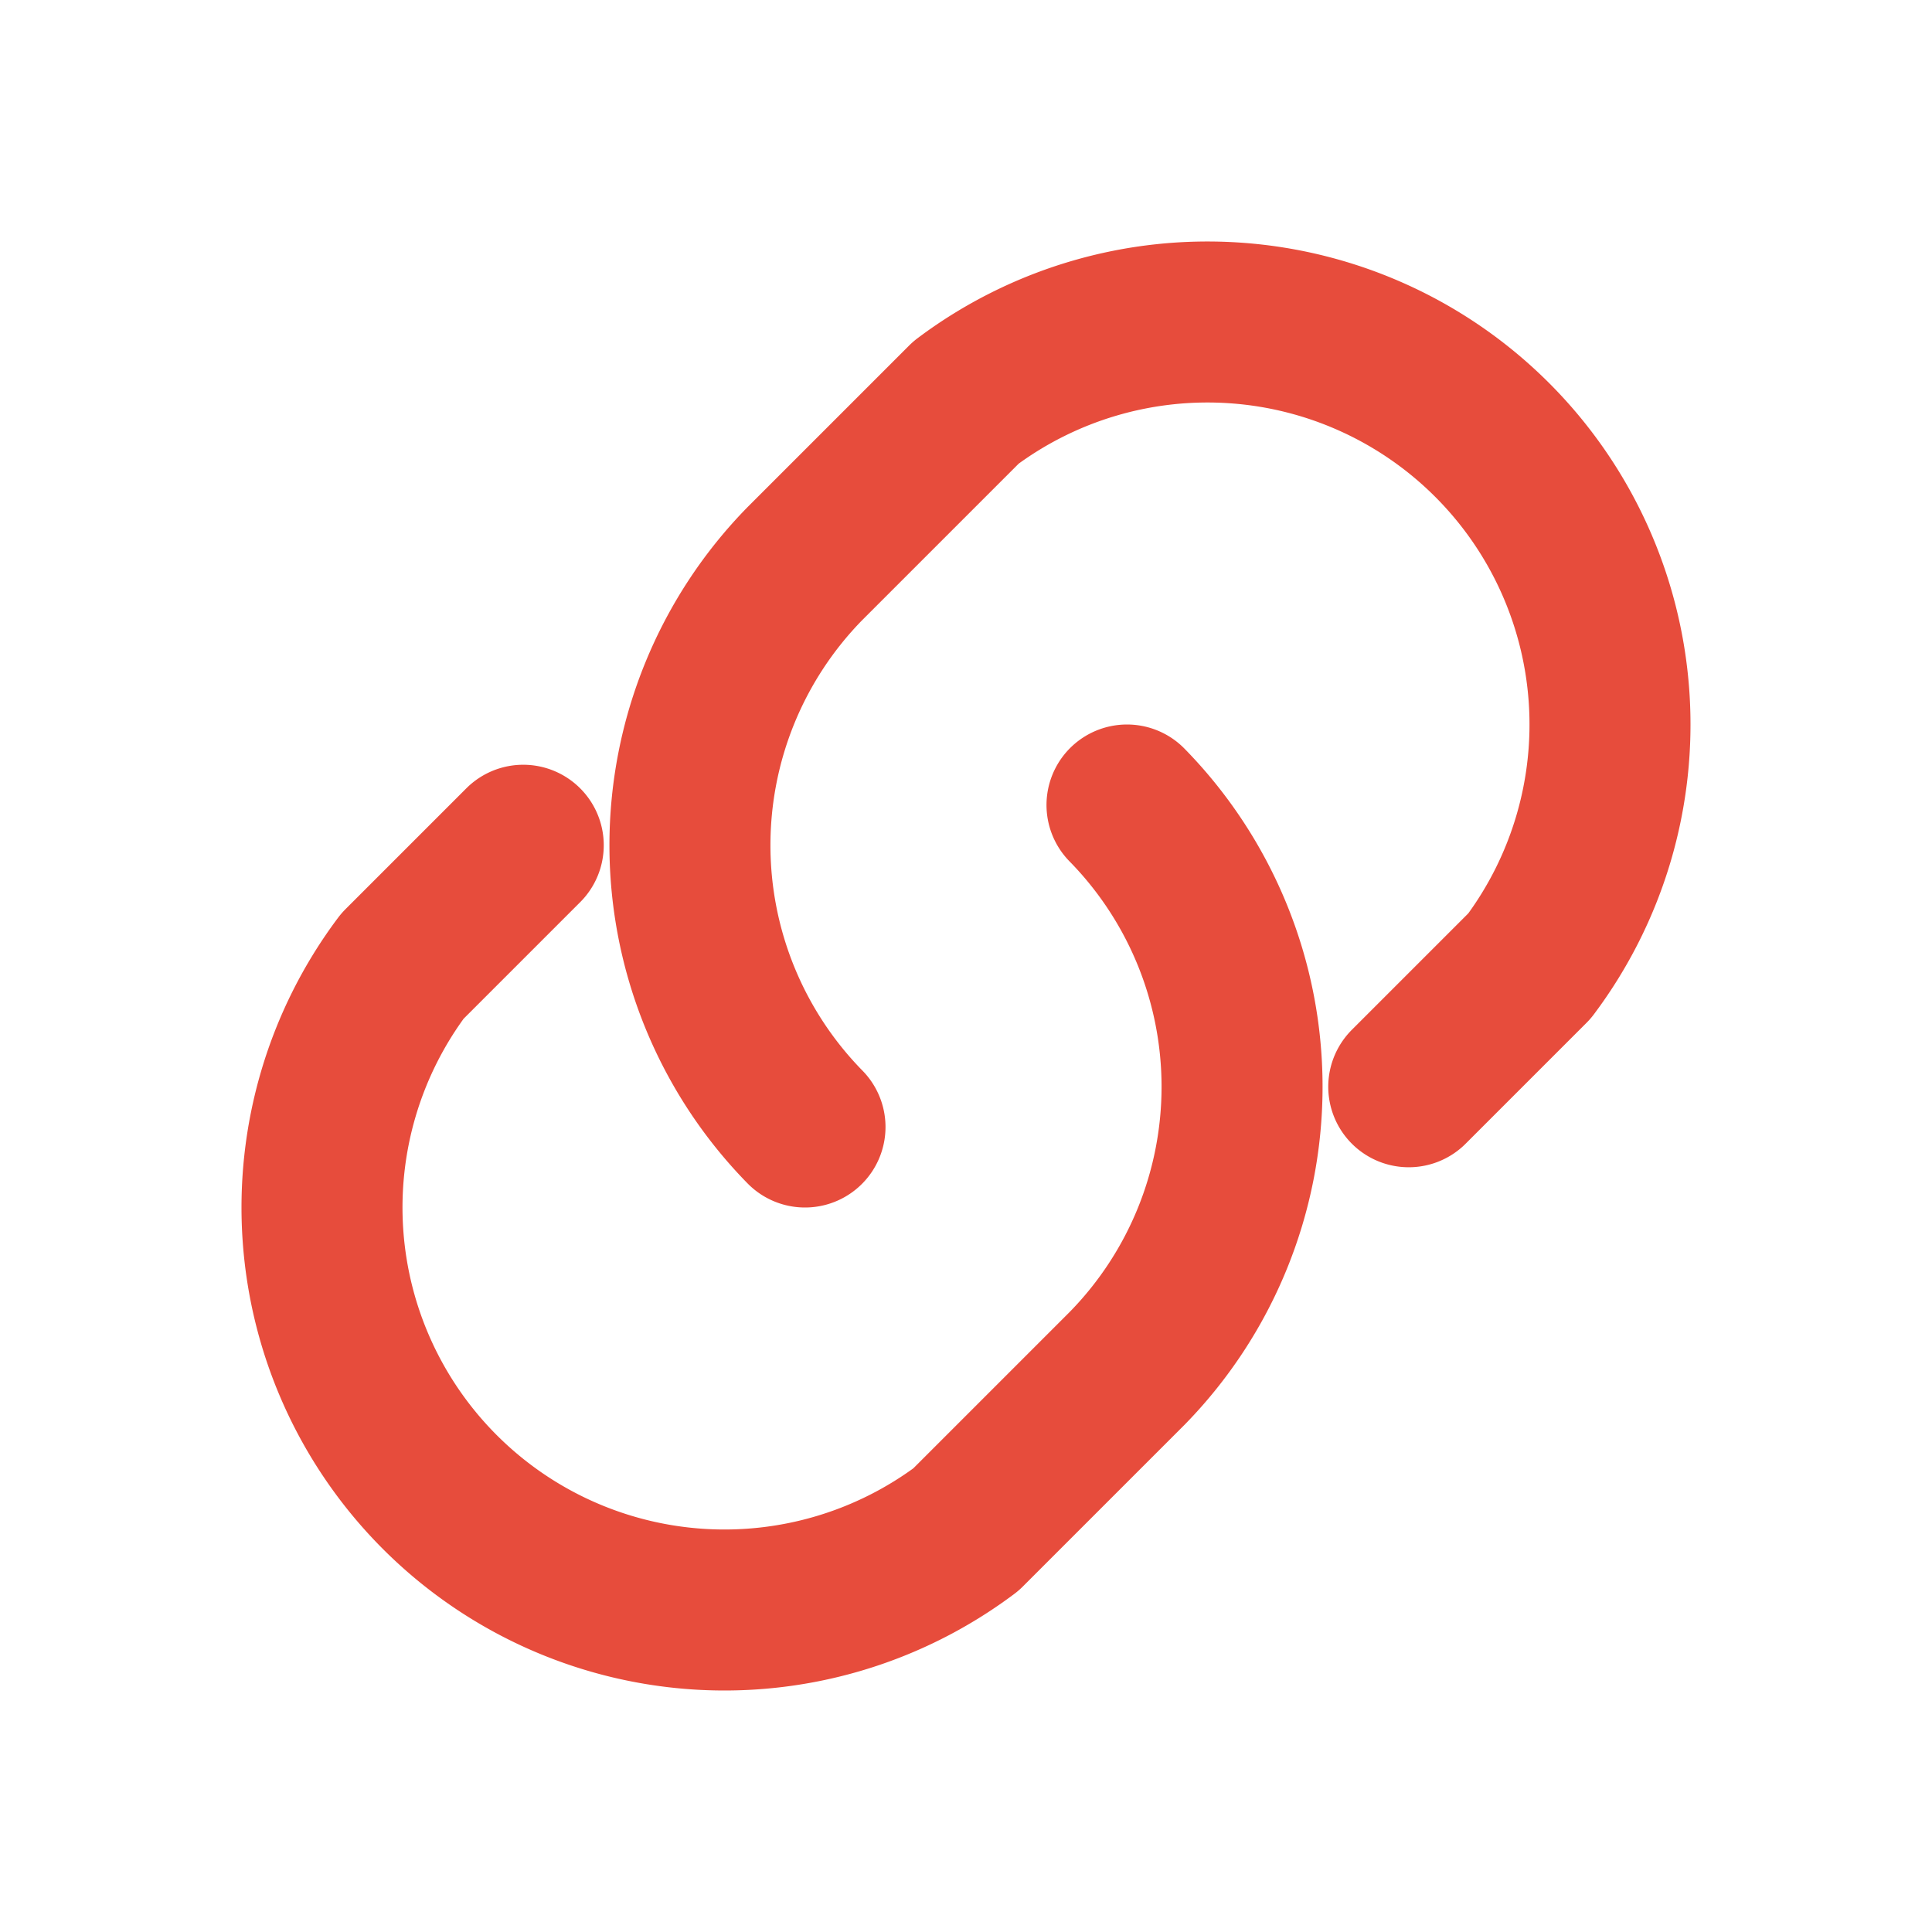<svg width="24" height="24" viewBox="0 0 24 24" fill="none" xmlns="http://www.w3.org/2000/svg">
  <path d="M10 14a5 5 0 0 1 0-7l2-2a5 5 0 0 1 7 7L17.5 13.5" stroke="#E74C3C" stroke-width="2" stroke-linecap="round" stroke-linejoin="round"/>
  <path d="M14 10a5 5 0 0 1 0 7l-2 2a5 5 0 0 1-7-7L6.5 10.5" stroke="#E74C3C" stroke-width="2" stroke-linecap="round" stroke-linejoin="round"/>
</svg>

